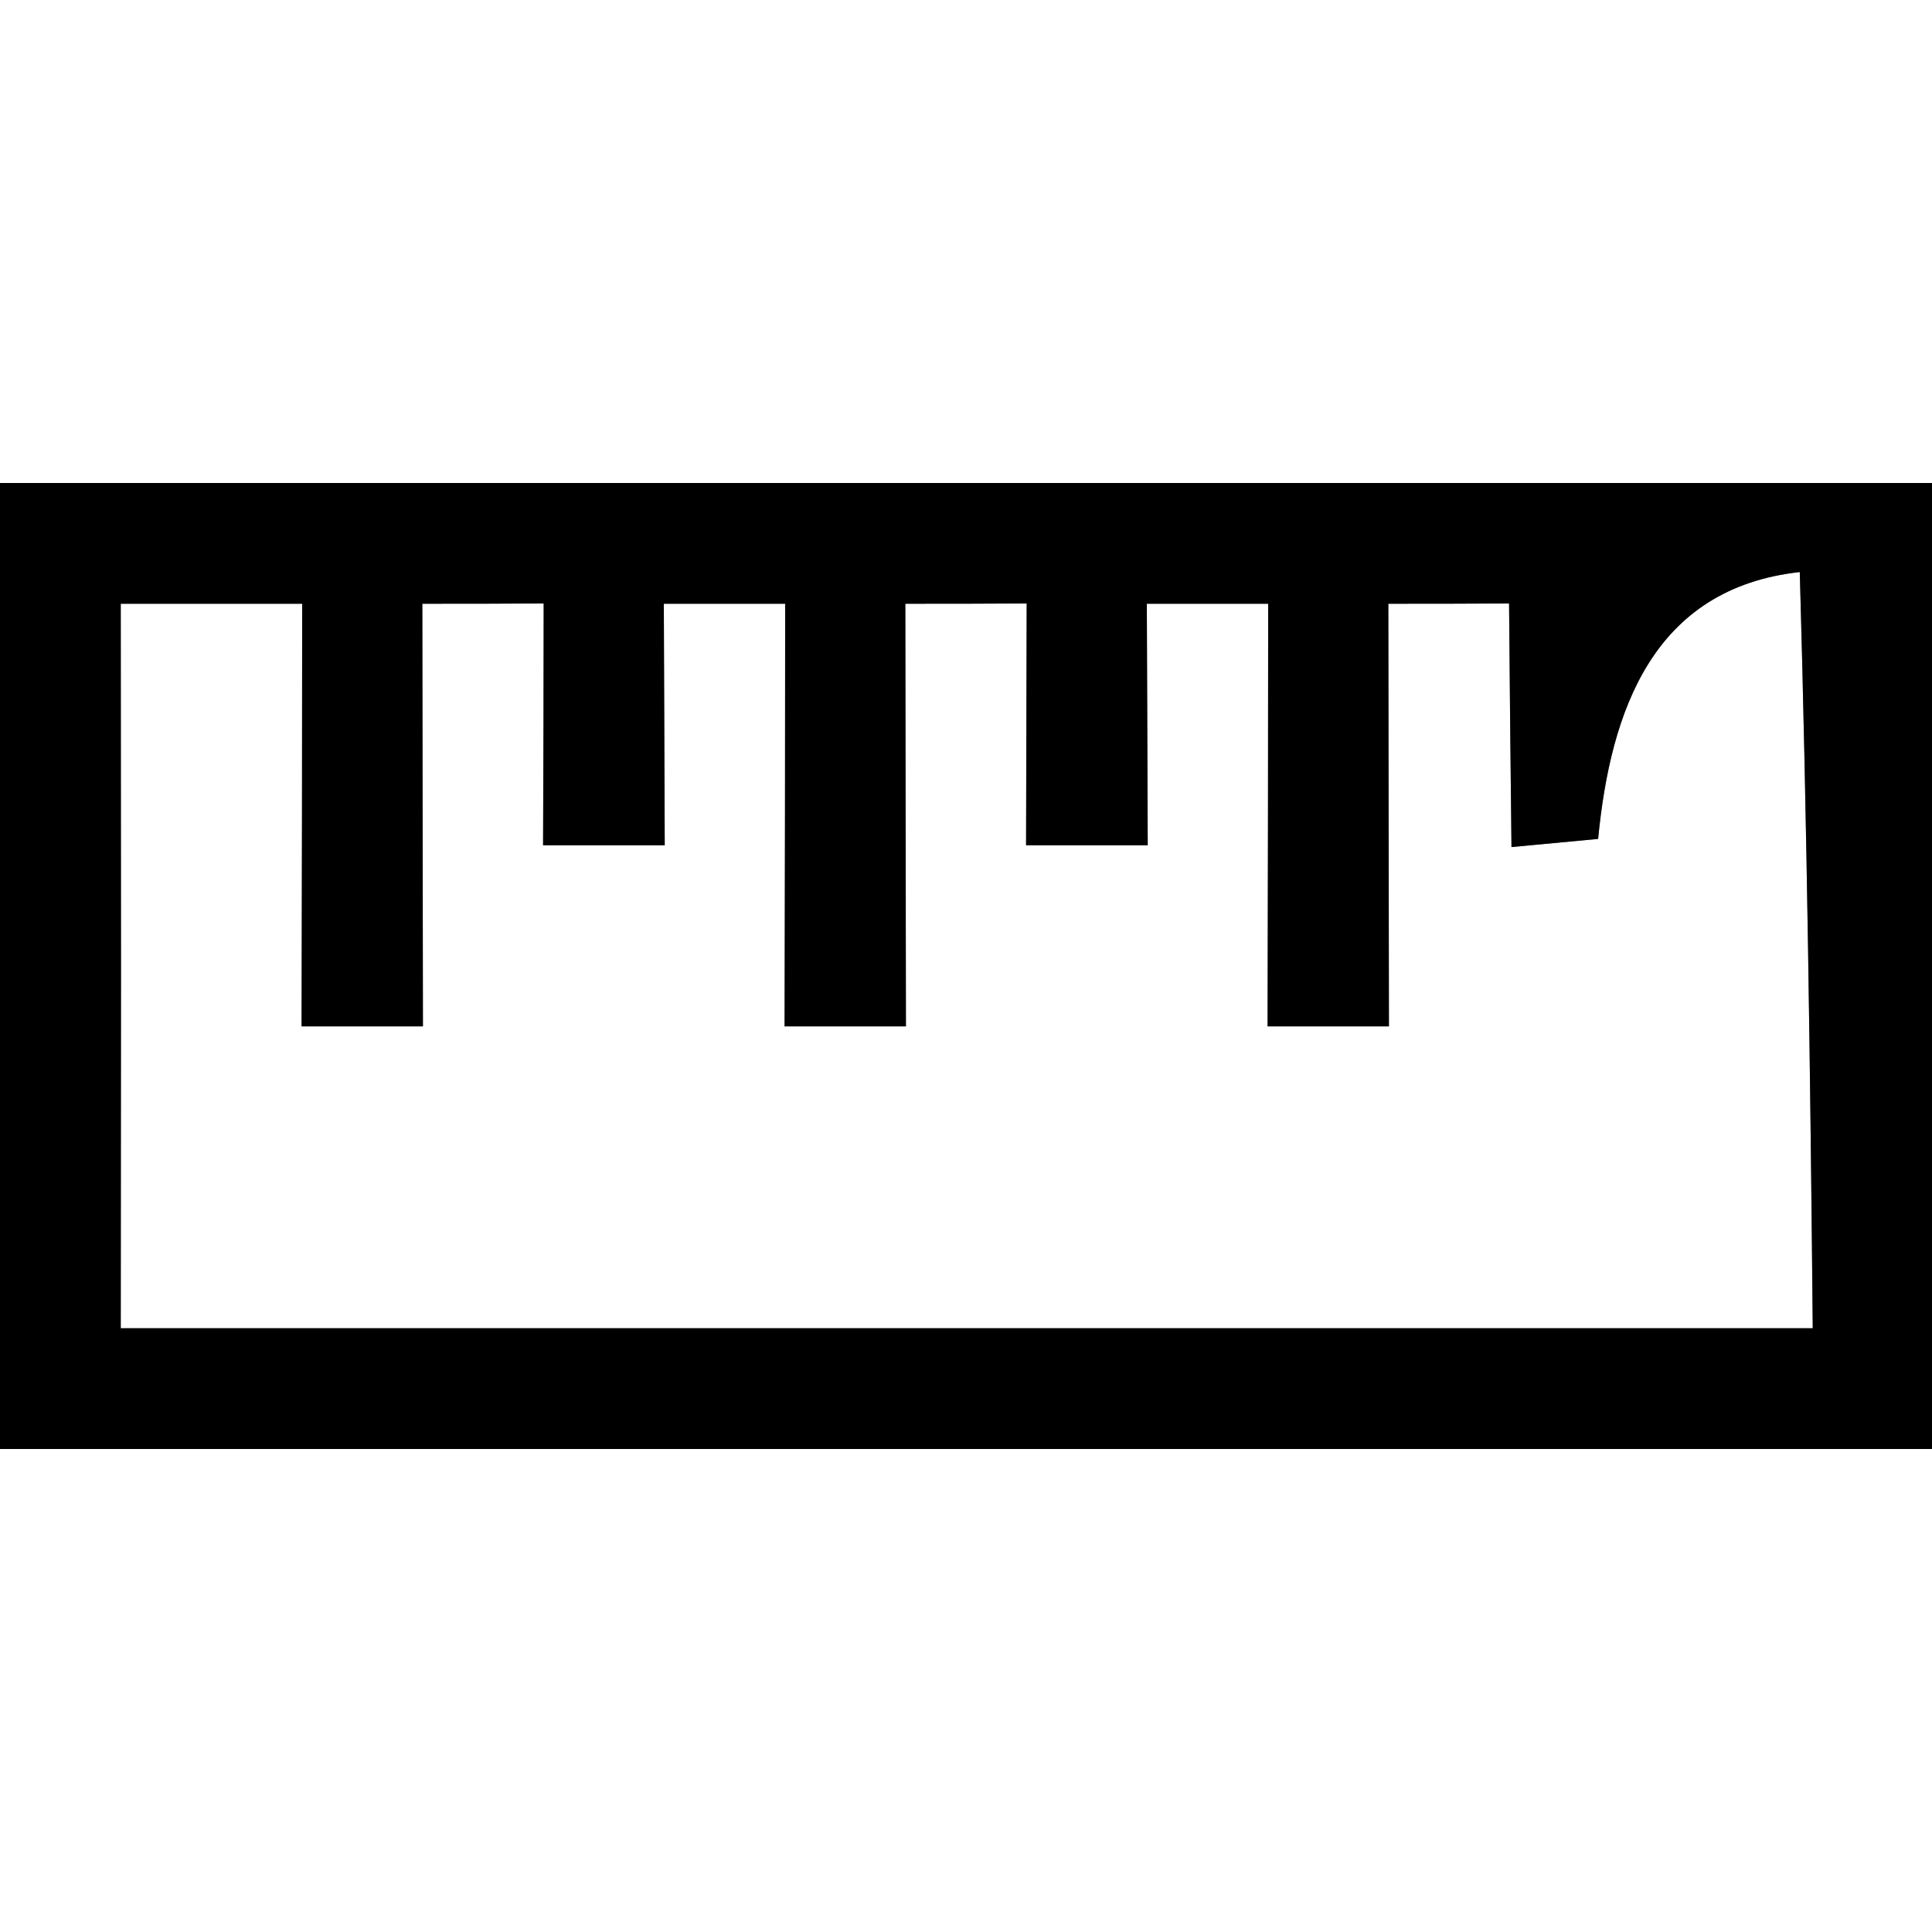 <?xml version="1.0" encoding="UTF-8" ?>
<!DOCTYPE svg PUBLIC "-//W3C//DTD SVG 1.1//EN" "http://www.w3.org/Graphics/SVG/1.1/DTD/svg11.dtd">
<svg width="64pt" height="64pt" viewBox="0 0 64 64" version="1.1" xmlns="http://www.w3.org/2000/svg">
<rect x="0" y="0" width="64" height="64" fill="#808080" stroke="none"/>
<g id="#ffffffff">
<path fill="#ffffff" opacity="1.00" d=" M 0.00 0.00 L 64.00 0.00 L 64.00 16.00 C 42.67 16.00 21.33 16.00 0.00 16.00 L 0.00 0.00 Z" />
<path fill="#ffffff" opacity="1.00" d=" M 4.00 20.00 C 5.50 20.00 8.51 20.00 10.01 20.00 C 10.01 24.67 10.00 29.33 9.99 34.00 C 11.33 34.00 12.67 34.00 14.01 34.00 C 14.00 29.33 14.00 24.67 13.99 20.00 C 15.33 20.00 16.67 20.00 18.01 19.99 C 18.01 22.66 18.00 25.33 17.99 28.00 C 19.33 28.00 20.67 28.00 22.02 28.00 C 22.01 25.33 22.00 22.66 21.99 20.00 C 23.33 20.00 24.67 20.00 26.01 20.00 C 26.01 24.67 26.00 29.33 25.99 34.00 C 27.33 34.00 28.67 34.00 30.01 34.00 C 30.00 29.33 30.00 24.67 29.99 20.00 C 31.33 20.00 32.67 20.00 34.01 19.99 C 34.00 22.66 34.00 25.33 33.99 28.00 C 35.33 28.00 36.67 28.00 38.02 28.00 C 38.01 25.33 38.00 22.66 37.99 20.00 C 39.33 20.00 40.67 20.00 42.01 20.00 C 42.01 24.67 42.00 29.33 41.99 34.00 C 43.33 34.00 44.67 34.00 46.01 34.00 C 46.00 29.33 46.00 24.67 45.99 20.00 C 47.32 20.00 48.66 20.00 49.99 19.99 C 50.01 22.68 50.04 25.37 50.07 28.06 C 51.03 27.97 51.98 27.88 52.94 27.79 C 53.35 23.54 54.76 19.49 59.62 18.95 C 59.86 27.30 59.97 35.65 60.05 44.00 C 41.37 44.00 22.68 44.00 4.00 44.00 C 4.01 36.00 4.01 28.00 4.00 20.00 Z" />
<path fill="#ffffff" opacity="1.00" d=" M 0.00 48.00 C 21.33 48.00 42.67 48.00 64.00 48.00 L 64.00 64.00 L 0.00 64.00 L 0.00 48.00 Z" />
</g>
<g id="#000000ff">
<path fill="#000000" opacity="1.00" d=" M 0.00 16.00 C 21.33 16.00 42.67 16.00 64.00 16.00 L 64.00 48.00 C 42.67 48.00 21.33 48.00 0.00 48.00 L 0.00 16.00 M 4.00 20.00 C 4.01 28.00 4.01 36.00 4.00 44.00 C 22.68 44.00 41.37 44.00 60.05 44.00 C 59.97 35.65 59.86 27.30 59.62 18.95 C 54.76 19.49 53.35 23.54 52.94 27.79 C 51.98 27.88 51.03 27.97 50.07 28.06 C 50.04 25.37 50.01 22.68 49.99 19.99 C 48.66 20.00 47.32 20.00 45.99 20.00 C 46.00 24.67 46.00 29.33 46.01 34.00 C 44.67 34.00 43.33 34.00 41.99 34.00 C 42.00 29.33 42.01 24.67 42.01 20.00 C 40.67 20.00 39.33 20.00 37.99 20.00 C 38.00 22.66 38.01 25.33 38.02 28.00 C 36.67 28.00 35.33 28.00 33.99 28.00 C 34.00 25.33 34.00 22.66 34.01 19.99 C 32.67 20.00 31.33 20.00 29.99 20.00 C 30.00 24.67 30.00 29.33 30.01 34.00 C 28.67 34.00 27.33 34.00 25.99 34.00 C 26.00 29.33 26.01 24.67 26.01 20.00 C 24.67 20.00 23.33 20.00 21.99 20.00 C 22.00 22.66 22.01 25.33 22.02 28.00 C 20.67 28.00 19.33 28.00 17.99 28.00 C 18.00 25.33 18.01 22.66 18.01 19.99 C 16.67 20.00 15.33 20.00 13.99 20.00 C 14.00 24.67 14.00 29.33 14.01 34.00 C 12.67 34.00 11.33 34.00 9.99 34.00 C 10.00 29.33 10.01 24.67 10.01 20.00 C 8.51 20.00 5.50 20.00 4.00 20.00 Z" />
</g>
</svg>
